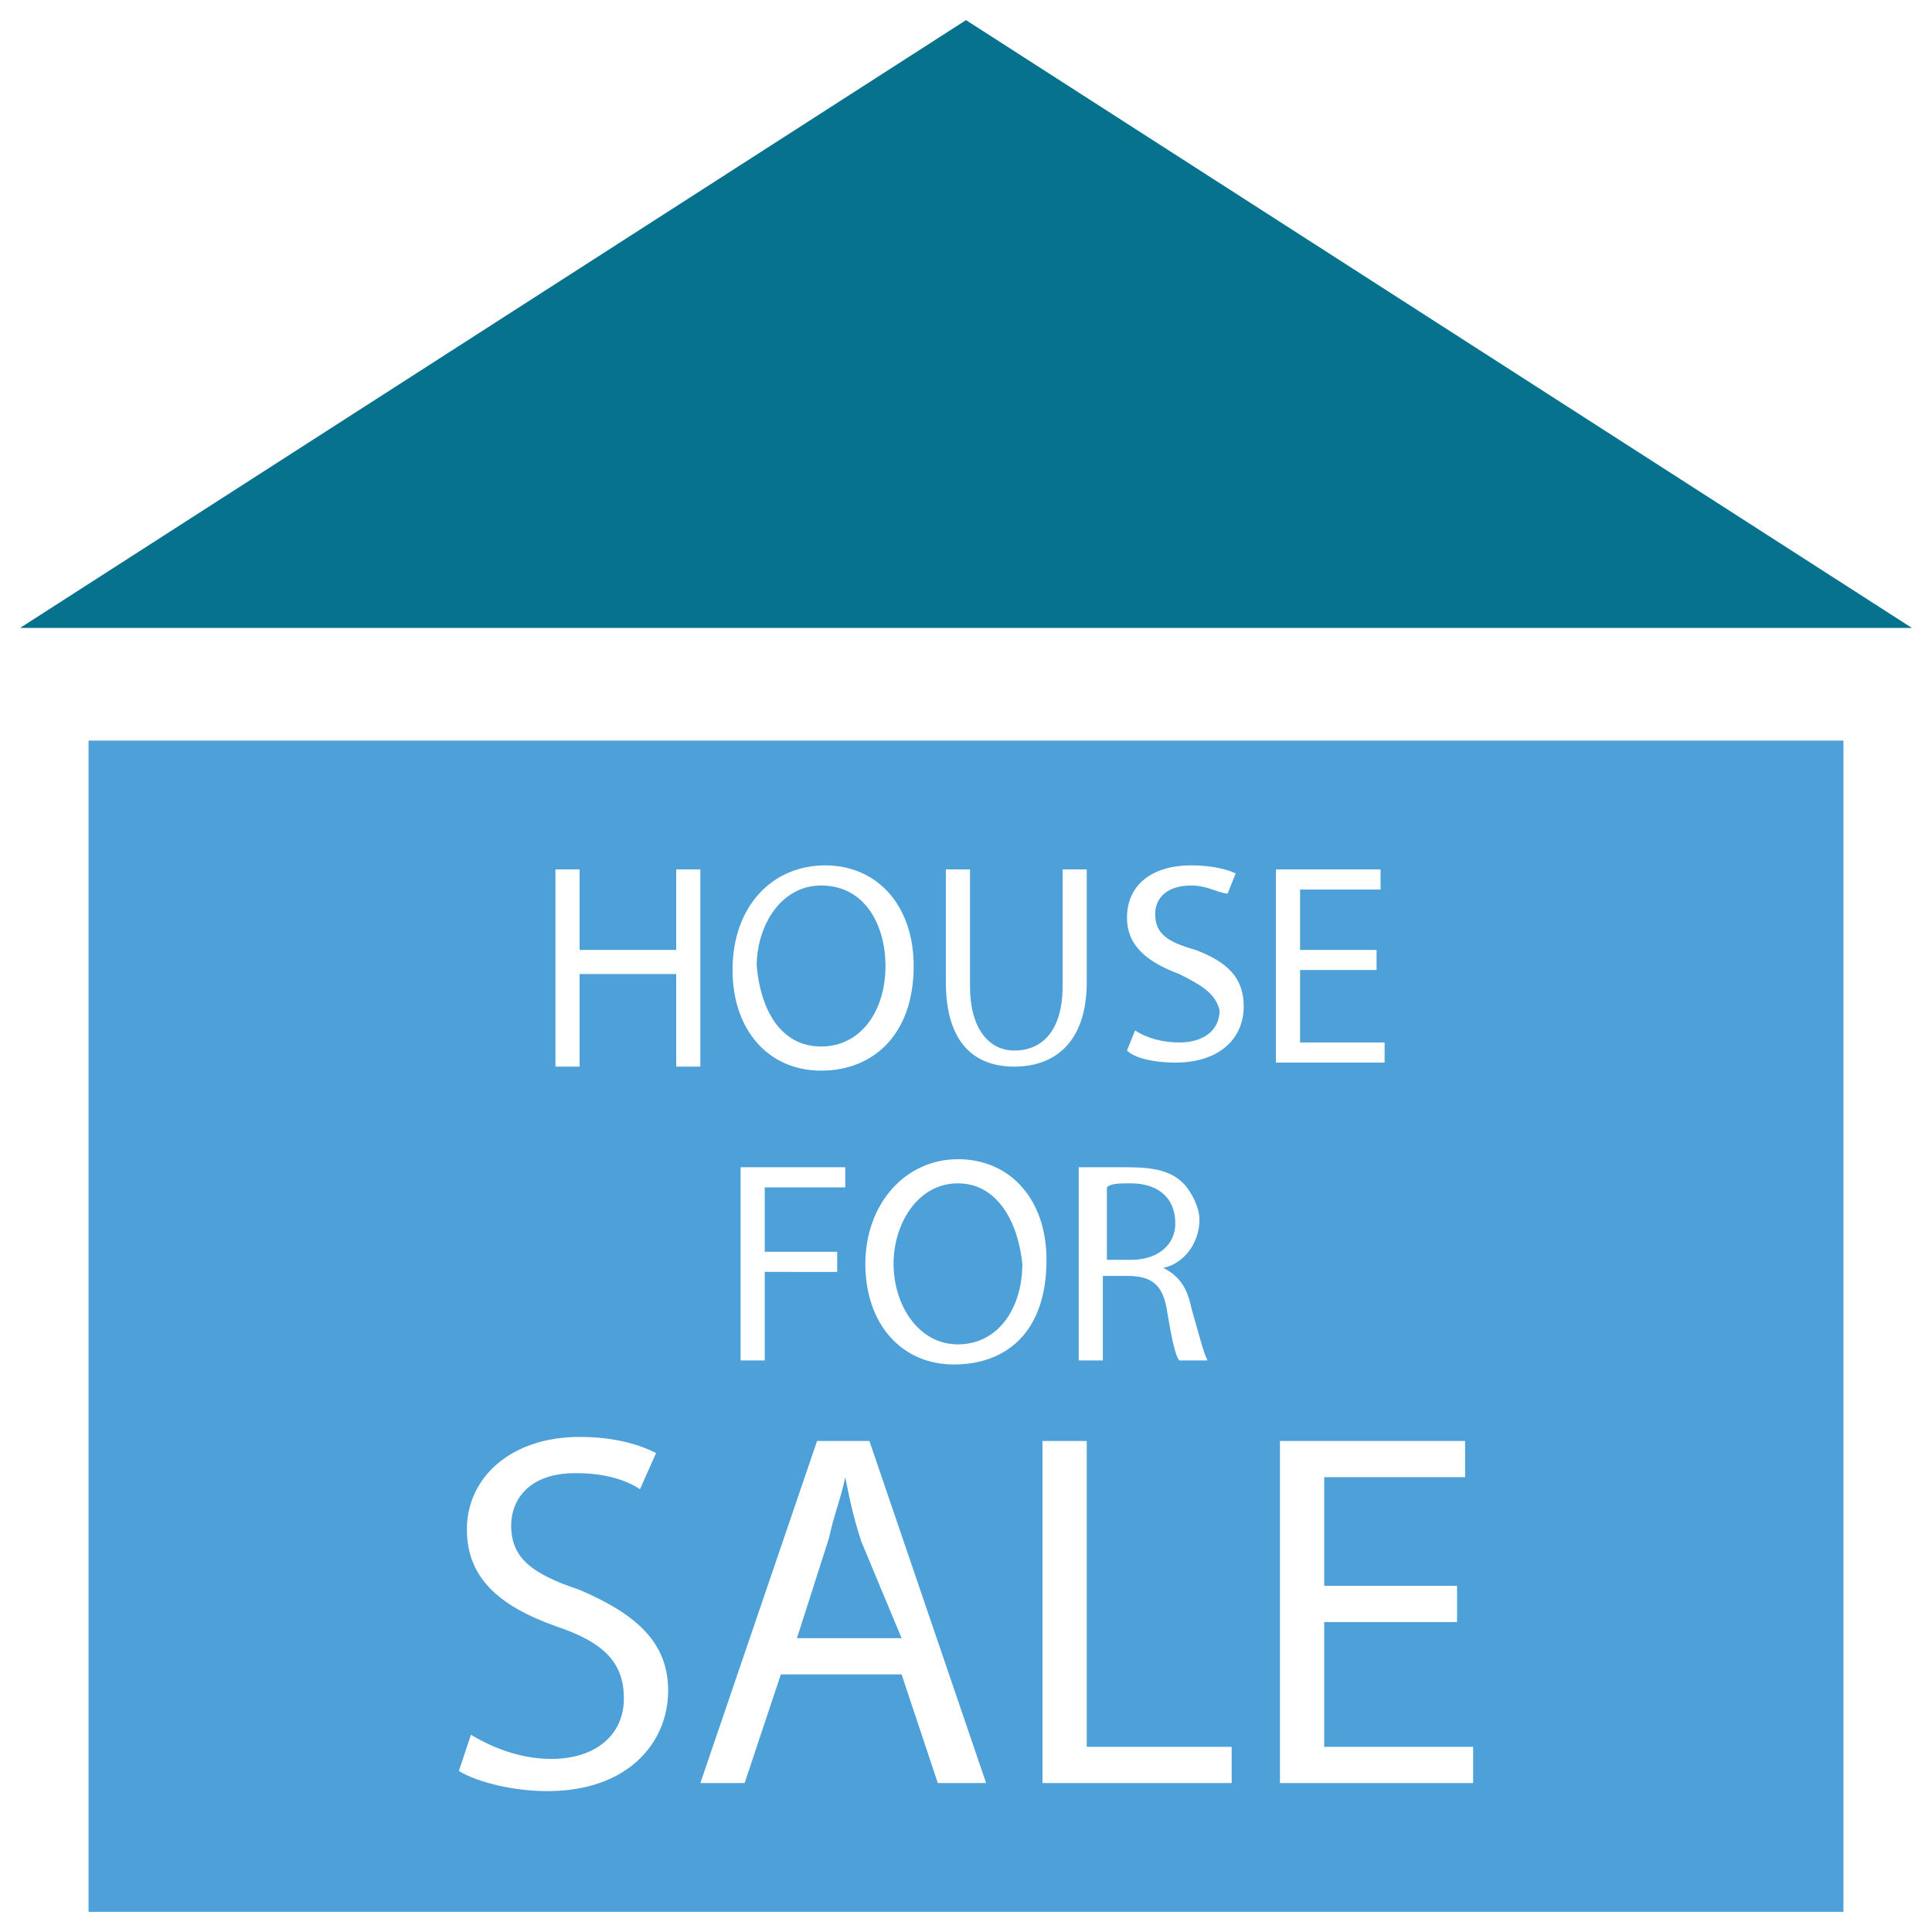 <?xml version="1.0" encoding="utf-8"?>
<!-- Generator: Adobe Illustrator 18.0.0, SVG Export Plug-In . SVG Version: 6.00 Build 0)  -->
<!DOCTYPE svg PUBLIC "-//W3C//DTD SVG 1.1//EN" "http://www.w3.org/Graphics/SVG/1.1/DTD/svg11.dtd">
<svg version="1.1" id="Layer_1" xmlns="http://www.w3.org/2000/svg" xmlns:xlink="http://www.w3.org/1999/xlink" x="0px" y="0px"
	 viewBox="0 0 48 48" enable-background="new 0 0 48 48" xml:space="preserve">
<g>
	<polygon fill="#06728D" points="24,0.5 0.5,15.6 47.5,15.6 	"/>
	<path fill="#4DA0D8" d="M20.4,26c1,0,1.6-0.9,1.6-2c0-1-0.5-2-1.6-2c-1,0-1.6,1-1.6,2C18.9,25.1,19.4,26,20.4,26z"/>
	<path fill="#4DA0D8" d="M28.1,29.4c-0.3,0-0.5,0-0.6,0.1v1.8h0.6c0.7,0,1.1-0.4,1.1-0.9C29.2,29.7,28.7,29.4,28.1,29.4z"/>
	<path fill="#4DA0D8" d="M21.4,38.3c-0.2-0.6-0.3-1.1-0.4-1.6h0c-0.1,0.5-0.3,1-0.4,1.5l-0.8,2.5h2.6L21.4,38.3z"/>
	<path fill="#4DA0D8" d="M23.8,29.4c-1,0-1.6,1-1.6,2c0,1,0.6,2,1.6,2c1,0,1.6-0.9,1.6-2C25.3,30.4,24.8,29.4,23.8,29.4z"/>
	<path fill="#4DA0D8" d="M2.2,47.5h43.6V18.4H2.2V47.5z M30.6,44.3h-4.7v-8.5h1.1v7.6h3.6V44.3z M23.7,33.9c-1.3,0-2.2-1-2.2-2.5
		c0-1.5,1-2.6,2.3-2.6c1.3,0,2.2,1,2.2,2.5C26,33.1,25,33.9,23.7,33.9z M29.6,32.5c0.2,0.7,0.3,1.1,0.4,1.3h-0.7
		c-0.1-0.1-0.2-0.6-0.3-1.2c-0.1-0.7-0.4-0.9-1-0.9h-0.6v2.1h-0.6v-4.8C27.1,29,27.6,29,28,29c0.7,0,1.1,0.1,1.4,0.4
		c0.2,0.2,0.4,0.6,0.4,0.9c0,0.6-0.4,1.1-0.9,1.2v0C29.3,31.7,29.5,32,29.6,32.5z M36.2,39.4v0.9h-3.3v3.1h3.7v0.9h-4.8v-8.5h4.6
		v0.9h-3.5v2.7H36.2z M31.7,21.6h2.6v0.5h-2v1.5h1.9v0.5h-1.9v1.8h2.1v0.5h-2.7V21.6z M29.3,24.2c-0.8-0.3-1.3-0.7-1.3-1.4
		c0-0.8,0.6-1.3,1.6-1.3c0.5,0,0.9,0.1,1.1,0.2l-0.2,0.5C30.3,22.2,30,22,29.6,22c-0.7,0-0.9,0.4-0.9,0.7c0,0.5,0.3,0.7,1,0.9
		c0.8,0.3,1.2,0.7,1.2,1.4c0,0.8-0.6,1.4-1.7,1.4c-0.5,0-1-0.1-1.2-0.3l0.2-0.5c0.3,0.2,0.7,0.3,1.1,0.3c0.6,0,1-0.3,1-0.8
		C30.2,24.7,29.9,24.5,29.3,24.2z M23.5,21.6h0.6v2.9c0,1.1,0.5,1.6,1.1,1.6c0.7,0,1.2-0.5,1.2-1.6v-2.9h0.6v2.8
		c0,1.5-0.8,2.1-1.8,2.1c-1,0-1.7-0.6-1.7-2.1V21.6z M20.5,21.5c1.3,0,2.2,1,2.2,2.5c0,1.7-1,2.6-2.3,2.6c-1.3,0-2.2-1-2.2-2.5
		C18.2,22.5,19.2,21.5,20.5,21.5z M20.8,31.1v0.5H19v2.2h-0.6V29H21v0.5h-2v1.6H20.8z M20.3,35.8h1.3l2.9,8.5h-1.2l-0.9-2.7h-3
		l-0.9,2.7h-1.1L20.3,35.8z M13.8,21.6h0.6v2h2.4v-2h0.6v4.9h-0.6v-2.3h-2.4v2.3h-0.6V21.6z M13.8,40.4c-1.4-0.5-2.2-1.2-2.2-2.4
		c0-1.3,1.1-2.3,2.8-2.3c0.9,0,1.5,0.2,1.9,0.4L15.9,37c-0.3-0.2-0.8-0.4-1.6-0.4c-1.2,0-1.6,0.7-1.6,1.3c0,0.8,0.5,1.2,1.7,1.6
		c1.4,0.6,2.2,1.3,2.2,2.5c0,1.3-1,2.5-3,2.5c-0.8,0-1.7-0.2-2.2-0.5l0.3-0.9c0.5,0.3,1.2,0.6,2,0.6c1.1,0,1.8-0.6,1.8-1.5
		C15.5,41.3,15,40.8,13.8,40.4z"/>
</g>
</svg>
